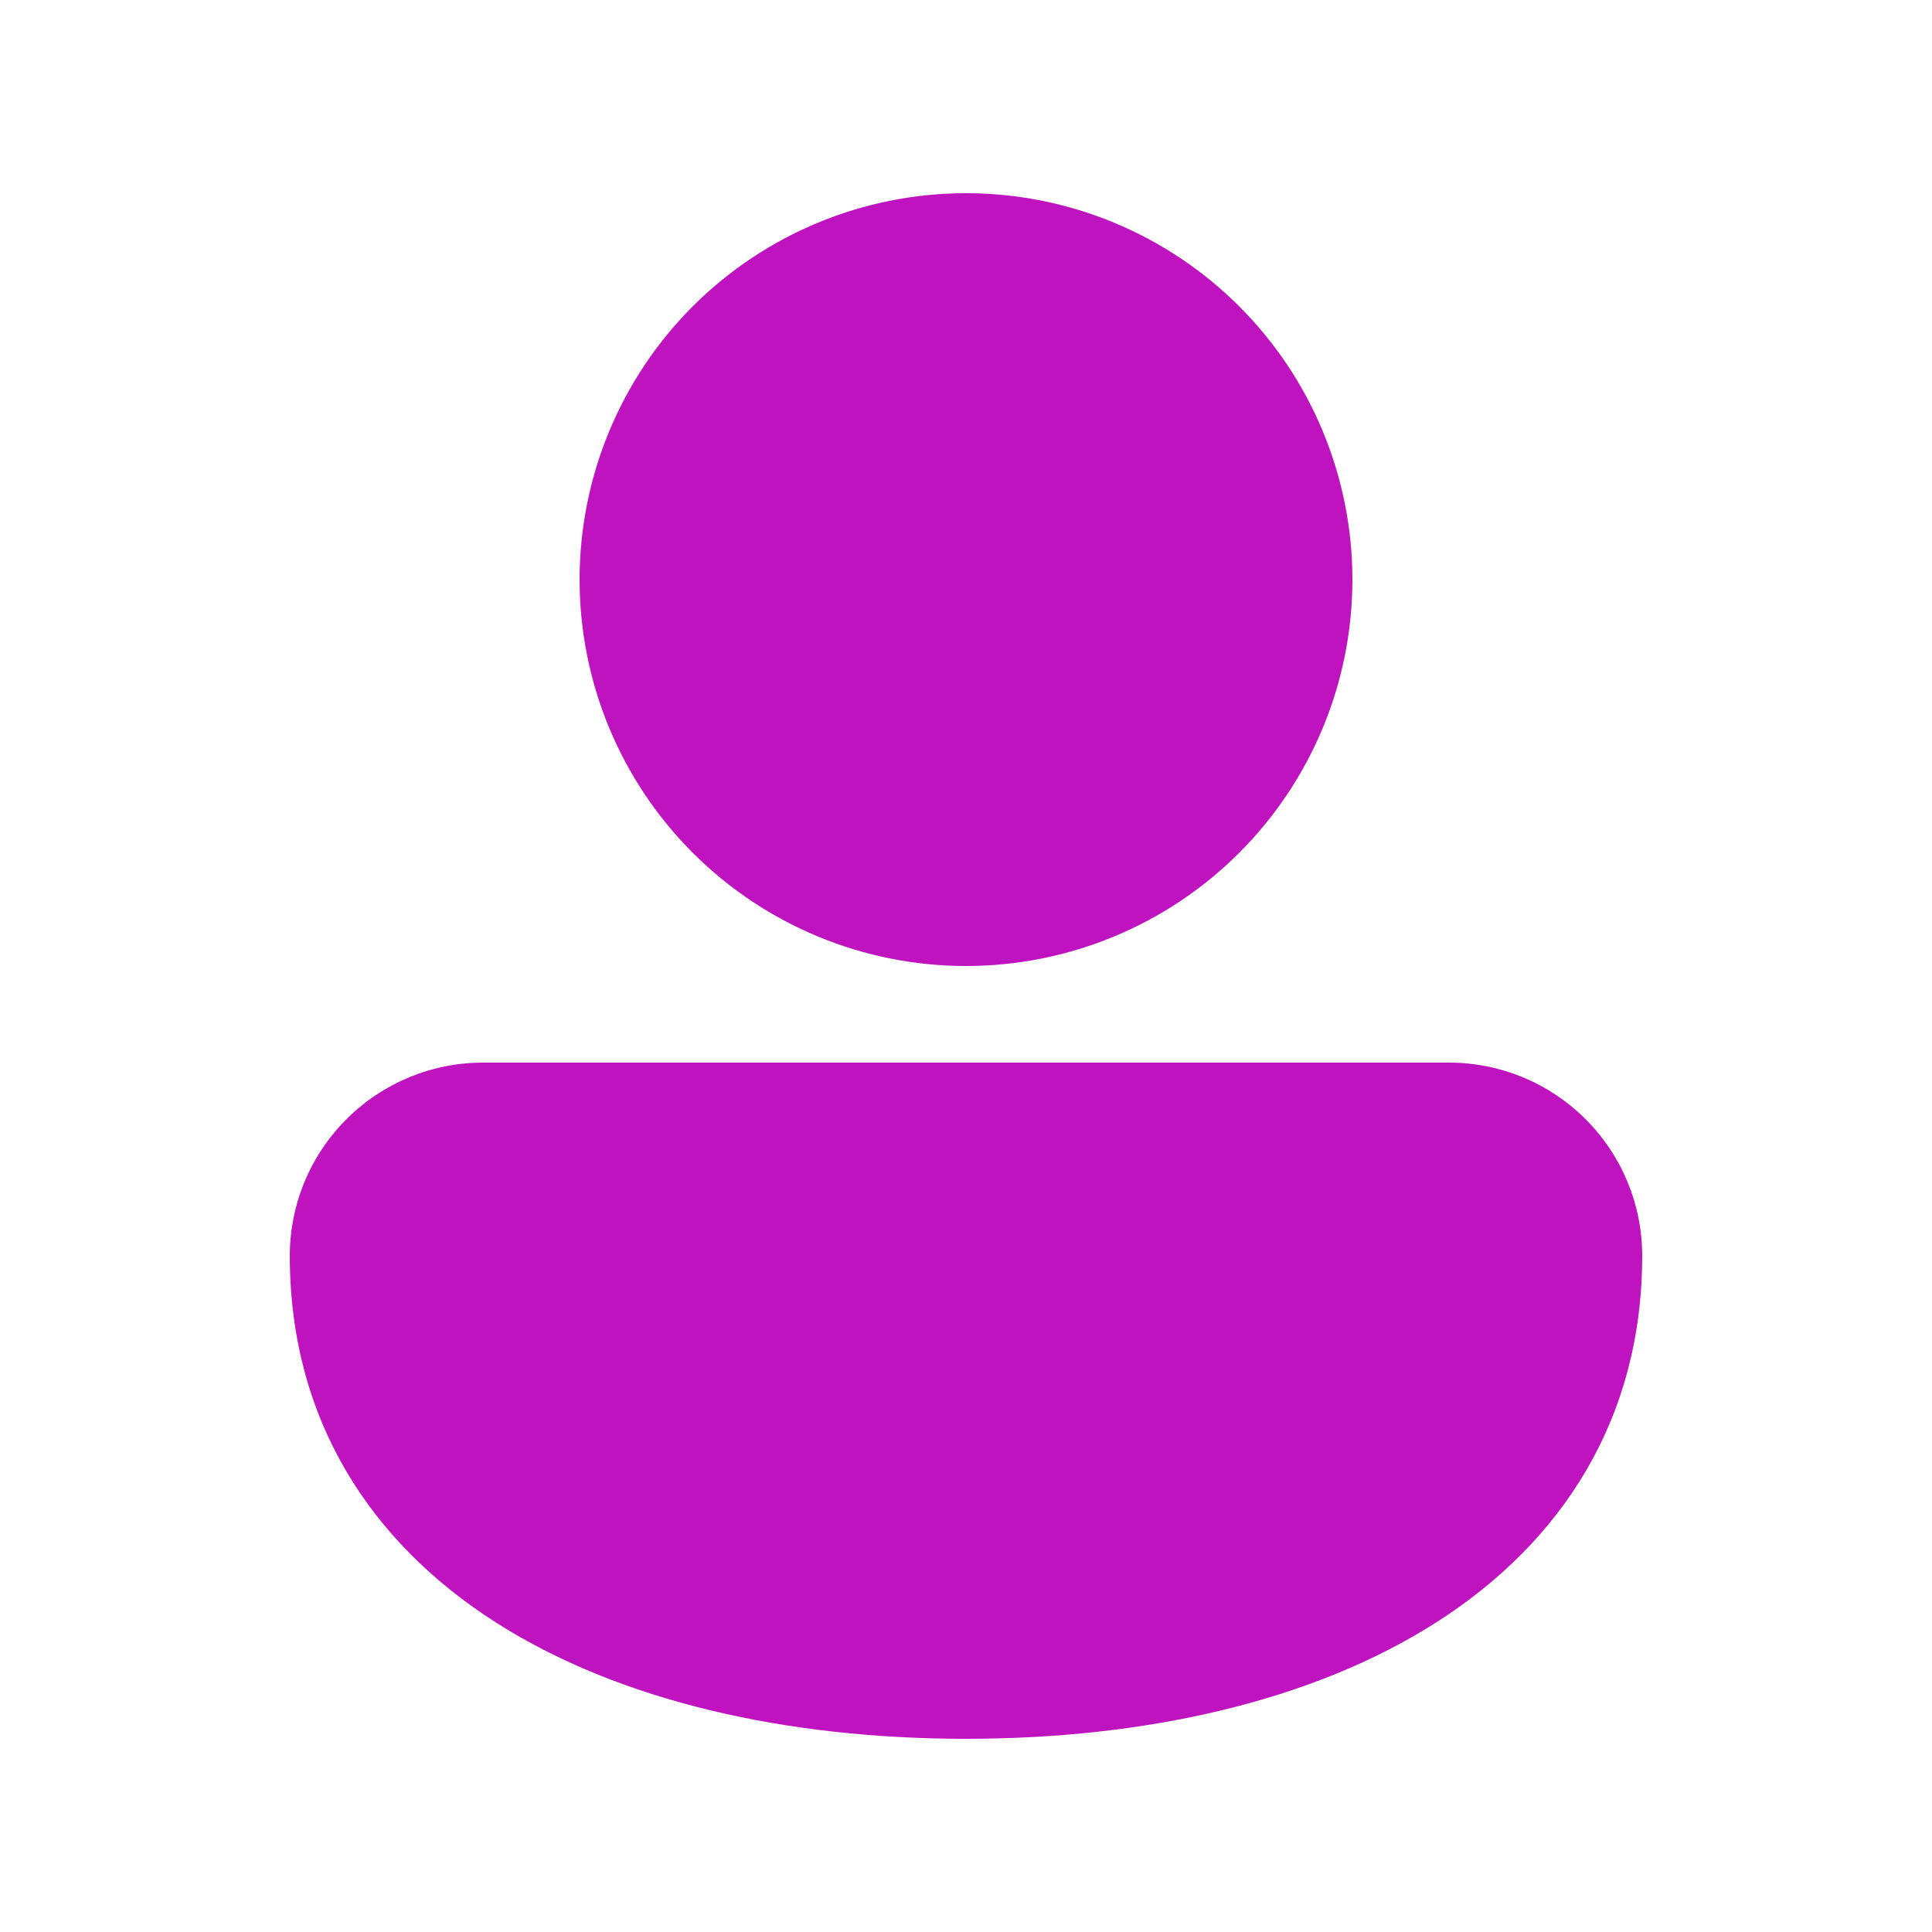 <svg width="32" height="32" viewBox="0 0 32 32" fill="none" xmlns="http://www.w3.org/2000/svg">
<path d="M16 3.2C14.302 3.2 12.675 3.874 11.474 5.074C10.274 6.275 9.6 7.903 9.6 9.6C9.6 11.297 10.274 12.925 11.474 14.125C12.675 15.326 14.302 16 16 16C17.697 16 19.325 15.326 20.525 14.125C21.726 12.925 22.4 11.297 22.4 9.6C22.4 7.903 21.726 6.275 20.525 5.074C19.325 3.874 17.697 3.2 16 3.2ZM8.014 17.6C7.593 17.598 7.175 17.68 6.785 17.84C6.396 18 6.041 18.235 5.743 18.533C5.444 18.83 5.207 19.183 5.045 19.572C4.883 19.961 4.8 20.379 4.8 20.8C4.8 23.506 6.133 25.546 8.216 26.875C10.267 28.182 13.032 28.8 16 28.8C18.968 28.8 21.733 28.182 23.784 26.875C25.867 25.547 27.2 23.504 27.2 20.8C27.2 19.951 26.863 19.137 26.262 18.537C25.662 17.937 24.849 17.6 24 17.6H8.014Z" fill="#BF13BF"/>
</svg>

